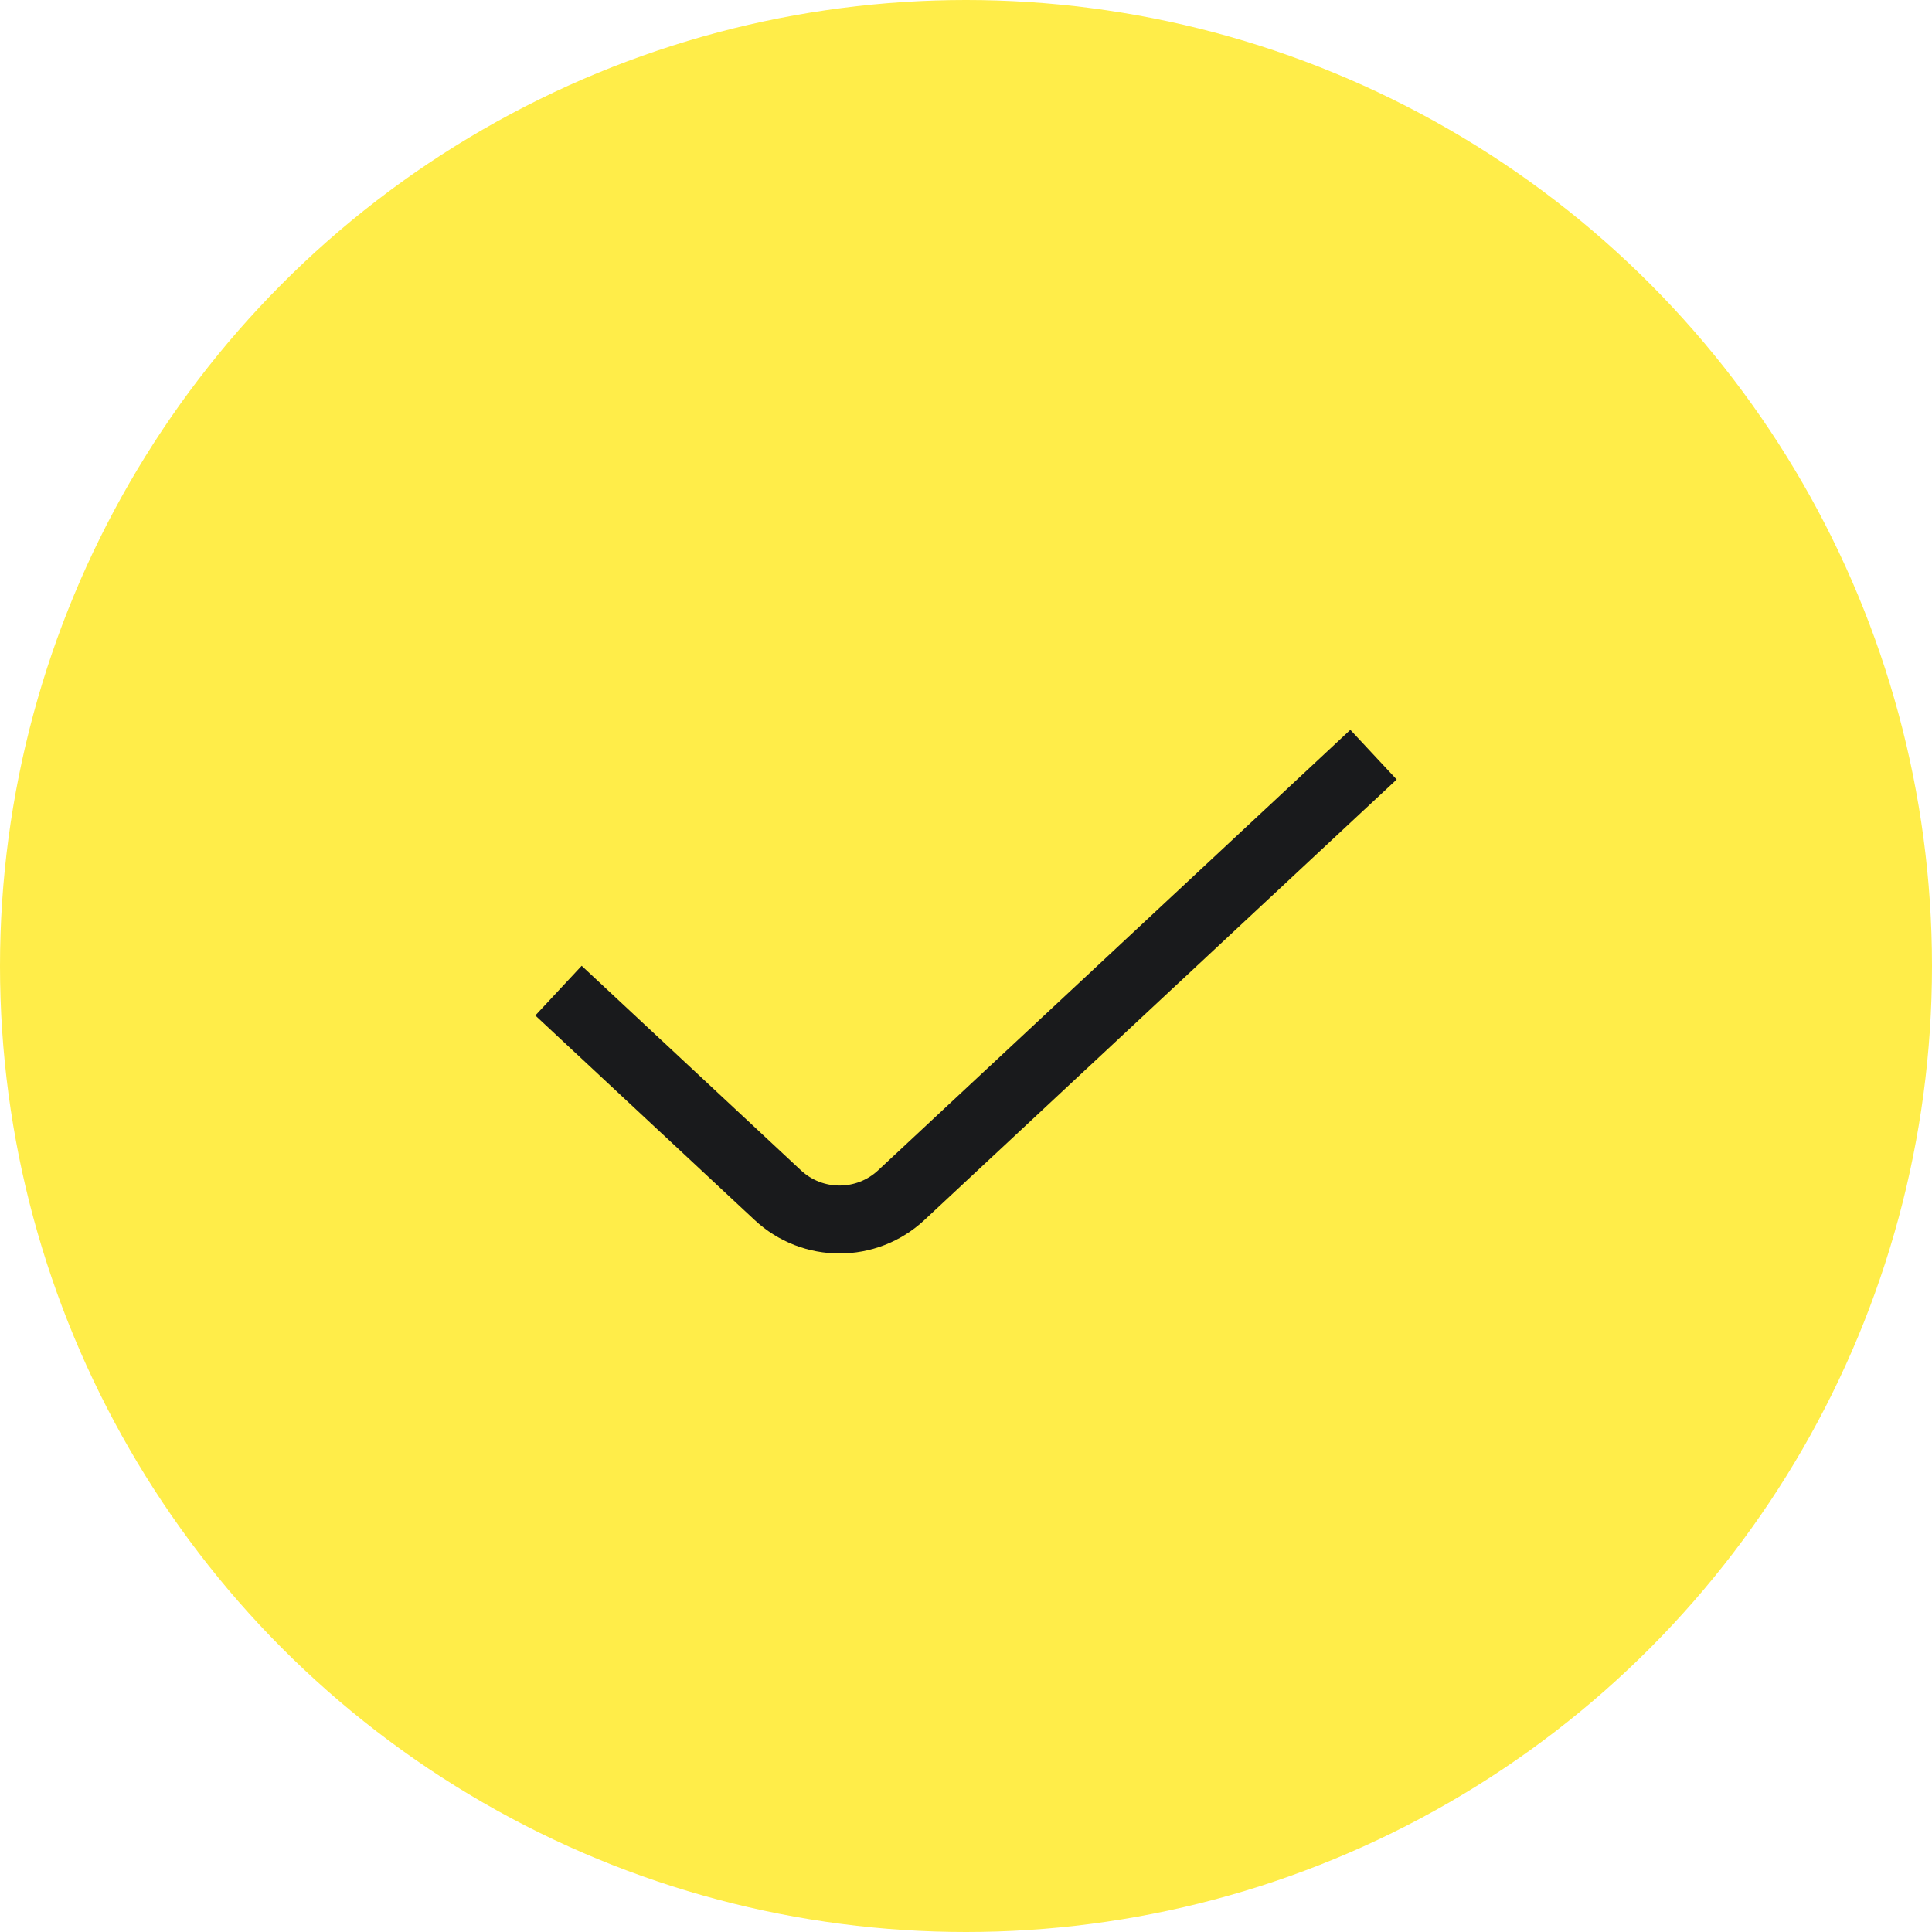 <svg width="44" height="44" viewBox="0 0 44 44" fill="none" xmlns="http://www.w3.org/2000/svg">
<ellipse cx="22" cy="22" rx="22" ry="22" fill="#FFED49"/>
<path d="M12.719 22.561L17.713 27.219C18.505 27.958 19.734 27.958 20.526 27.219L31.281 17.187" stroke="#191A1C" stroke-width="1.547"/>
</svg>
